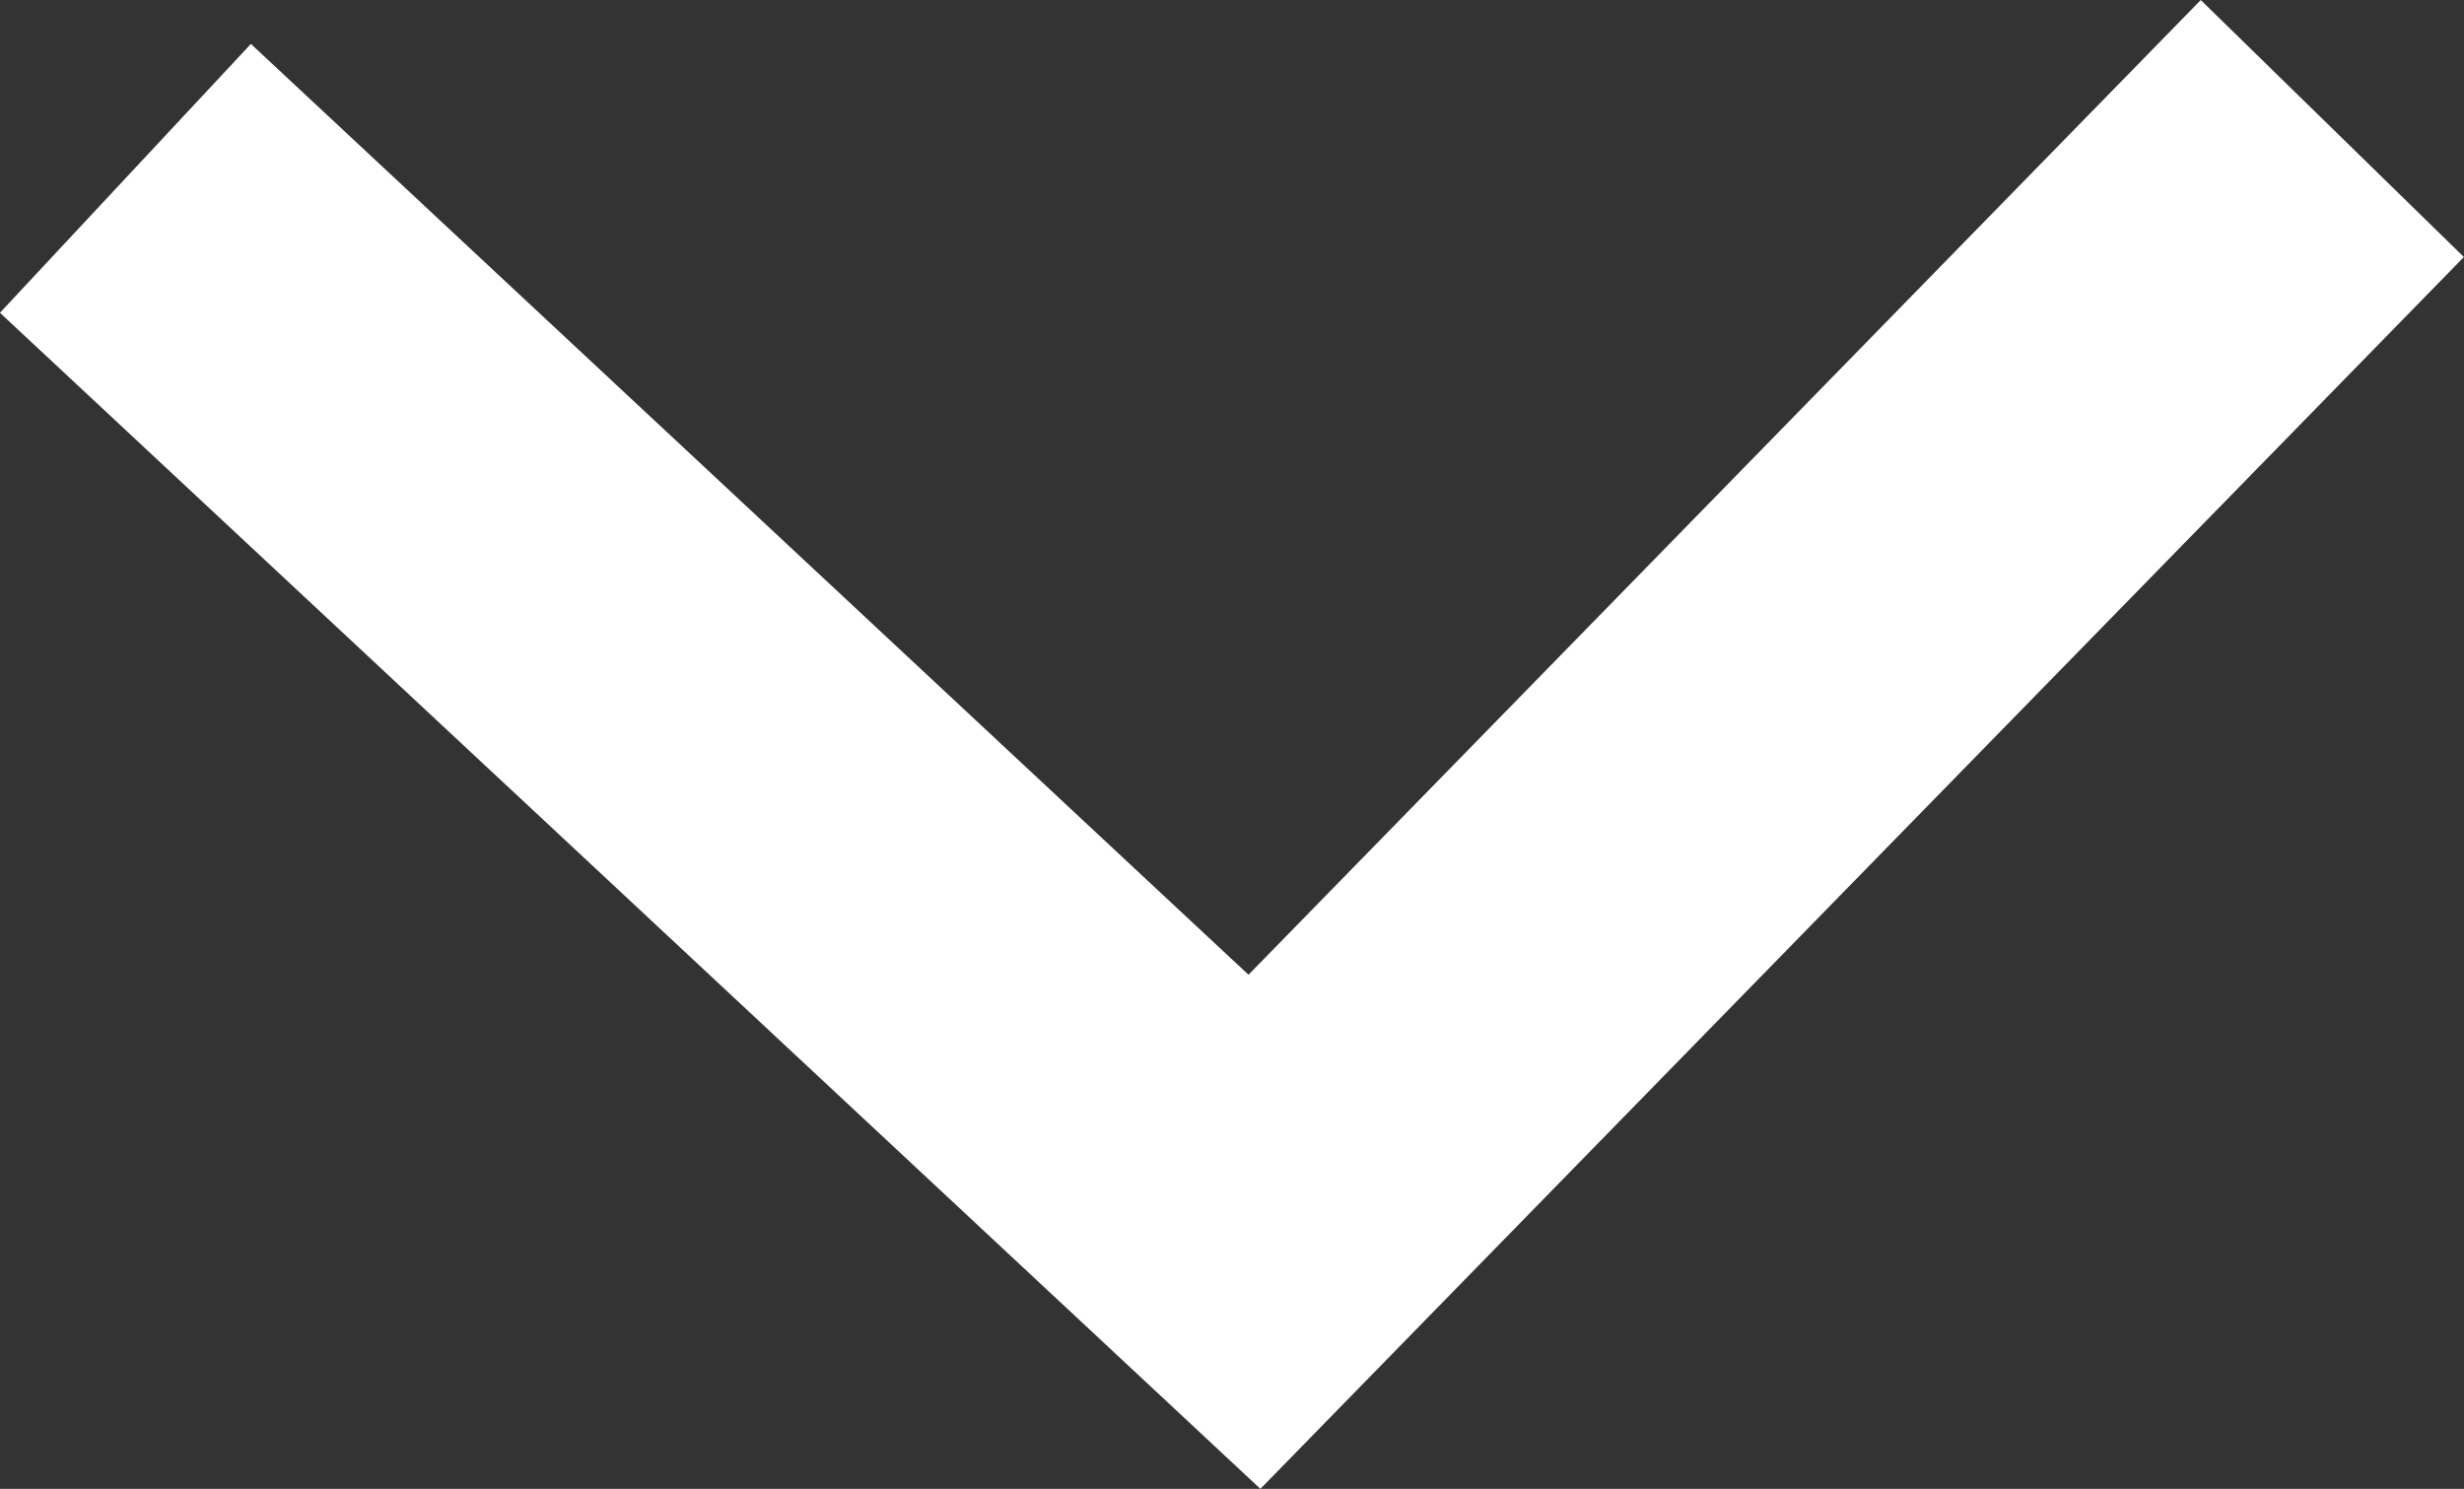 <svg xmlns="http://www.w3.org/2000/svg" width="13.398" height="8.097" viewBox="0 0 13.398 8.097">
    <rect x="0" y="0" width="13.398" height="8.097" fill="#333333" stroke="none"/>
    <path data-name="패스 8517" d="M0 .271 6.139 6 12 0" transform="translate(.682 .699)" style="fill:none;stroke:#fff;stroke-miterlimit:10;stroke-width:2px"/>
</svg>
